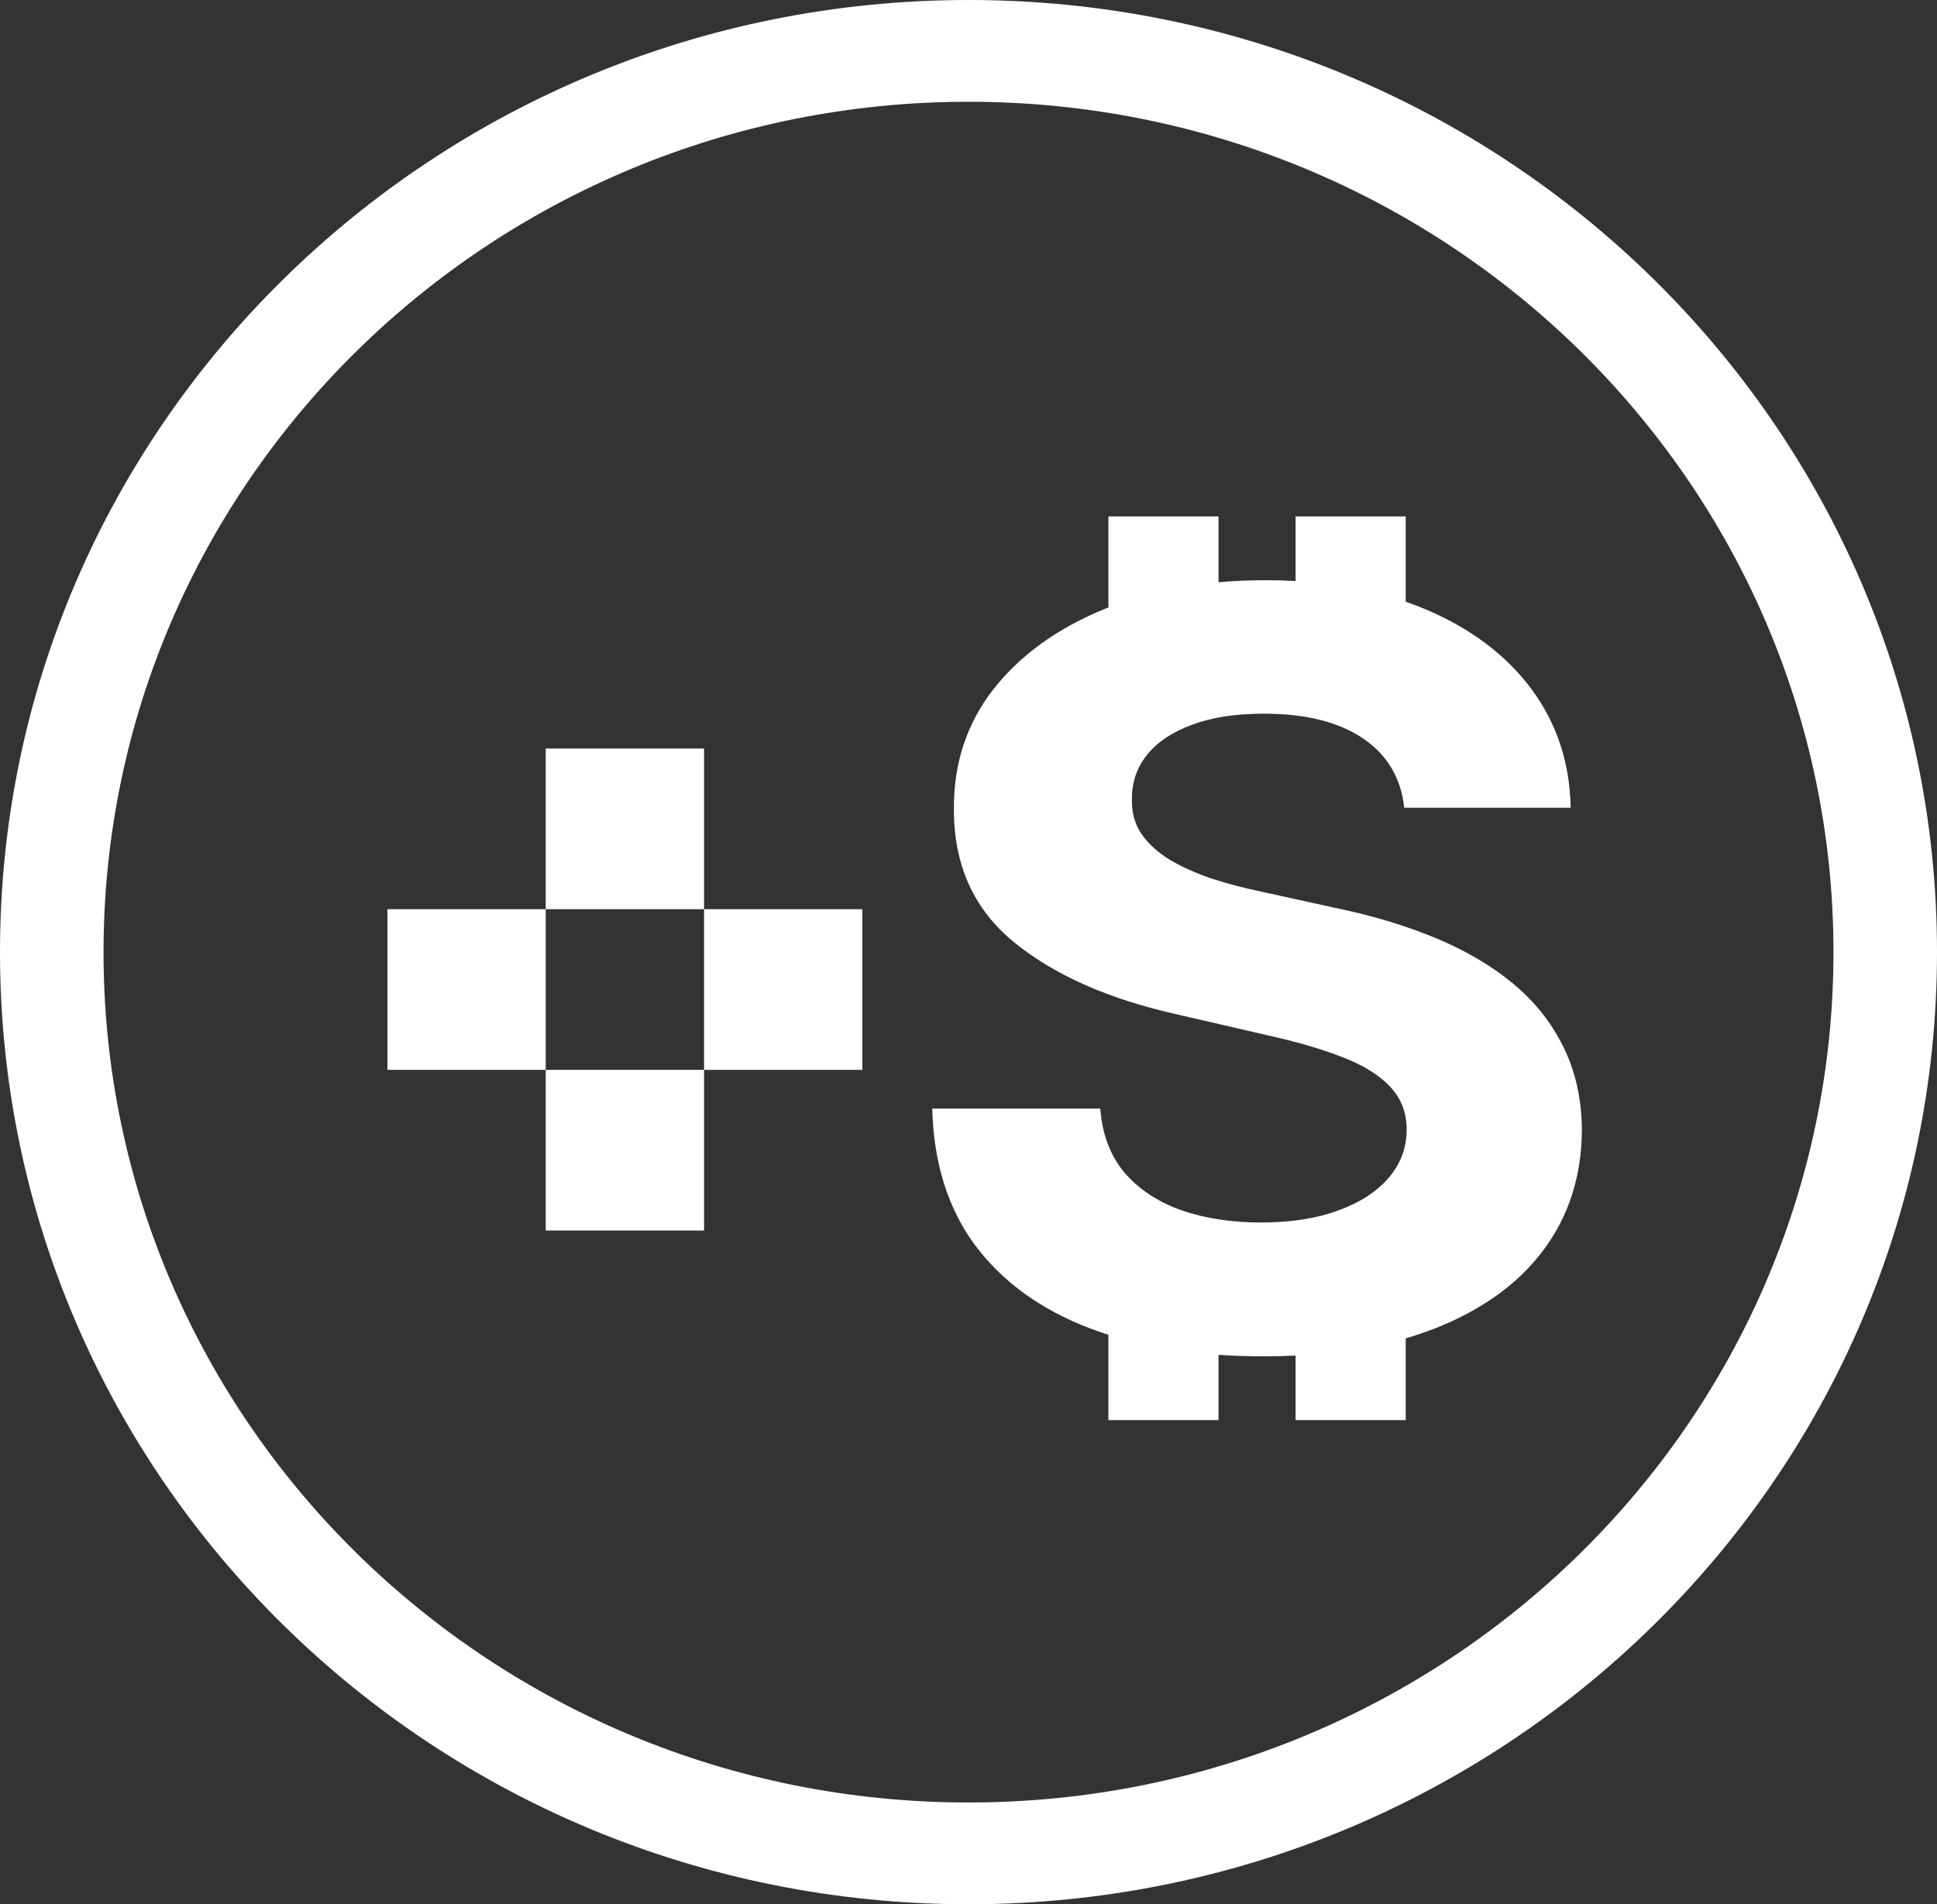 <svg width="60" height="59" viewBox="0 0 60 59" fill="none" xmlns="http://www.w3.org/2000/svg">
<rect x="0" y="0" width="60" height="59" fill="#333333" stroke="none"/>
<path fill-rule="evenodd" clip-rule="evenodd" d="M30 55.847C44.797 55.847 56.793 44.051 56.793 29.5C56.793 14.949 44.797 3.153 30 3.153C15.203 3.153 3.207 14.949 3.207 29.5C3.207 44.051 15.203 55.847 30 55.847ZM60 29.5C60 45.792 46.569 59 30 59C13.431 59 0 45.792 0 29.5C0 13.208 13.431 0 30 0C46.569 0 60 13.208 60 29.5Z" fill="white"/>
<path d="M37.745 16H34.334V18.821C34.295 18.836 34.257 18.852 34.218 18.867C32.761 19.462 31.614 20.288 30.778 21.346C29.95 22.405 29.54 23.643 29.548 25.059C29.54 26.788 30.157 28.163 31.399 29.183C32.641 30.204 34.334 30.954 36.479 31.434L39.249 32.073C40.177 32.279 40.959 32.508 41.597 32.759C42.243 33.01 42.731 33.315 43.062 33.673C43.402 34.031 43.572 34.472 43.572 34.998C43.572 35.562 43.386 36.06 43.013 36.494C42.64 36.928 42.114 37.267 41.435 37.511C40.765 37.755 39.974 37.877 39.063 37.877C38.135 37.877 37.303 37.747 36.566 37.488C35.837 37.222 35.254 36.83 34.815 36.312C34.384 35.786 34.14 35.131 34.082 34.347H28.877C28.919 36.03 29.362 37.443 30.206 38.585C31.059 39.72 32.243 40.577 33.759 41.155C33.947 41.227 34.138 41.294 34.334 41.356V44H37.745V41.977C38.191 42.008 38.651 42.023 39.125 42.023C39.469 42.023 39.805 42.016 40.132 42V44H43.543V41.467C43.85 41.377 44.145 41.277 44.429 41.167C45.903 40.588 47.029 39.777 47.807 38.733C48.594 37.682 48.992 36.441 49 35.009C48.992 34.035 48.797 33.17 48.416 32.416C48.044 31.662 47.518 31.007 46.839 30.451C46.16 29.895 45.356 29.427 44.429 29.046C43.501 28.665 42.483 28.361 41.373 28.132L39.088 27.63C38.533 27.515 38.011 27.378 37.523 27.218C37.034 27.051 36.603 26.857 36.231 26.636C35.858 26.407 35.564 26.137 35.349 25.825C35.142 25.512 35.047 25.147 35.063 24.728C35.063 24.225 35.22 23.776 35.535 23.38C35.858 22.984 36.322 22.675 36.926 22.455C37.531 22.226 38.272 22.112 39.15 22.112C40.442 22.112 41.464 22.367 42.218 22.877C42.971 23.387 43.398 24.103 43.497 25.025H48.652C48.627 23.631 48.222 22.405 47.435 21.346C46.648 20.288 45.547 19.462 44.131 18.867C43.939 18.787 43.743 18.711 43.543 18.642V16H40.132V18.002C39.824 17.985 39.509 17.977 39.187 17.977C38.692 17.977 38.212 17.998 37.745 18.04V16Z" fill="white"/>
<path fill-rule="evenodd" clip-rule="evenodd" d="M21.809 23.192H16.904V28.17H12V33.148H16.904V38.126H21.809V33.148H26.713V28.17H21.809V23.192ZM21.809 28.17V33.148H16.904V28.17H21.809Z" fill="white"/>
</svg>
